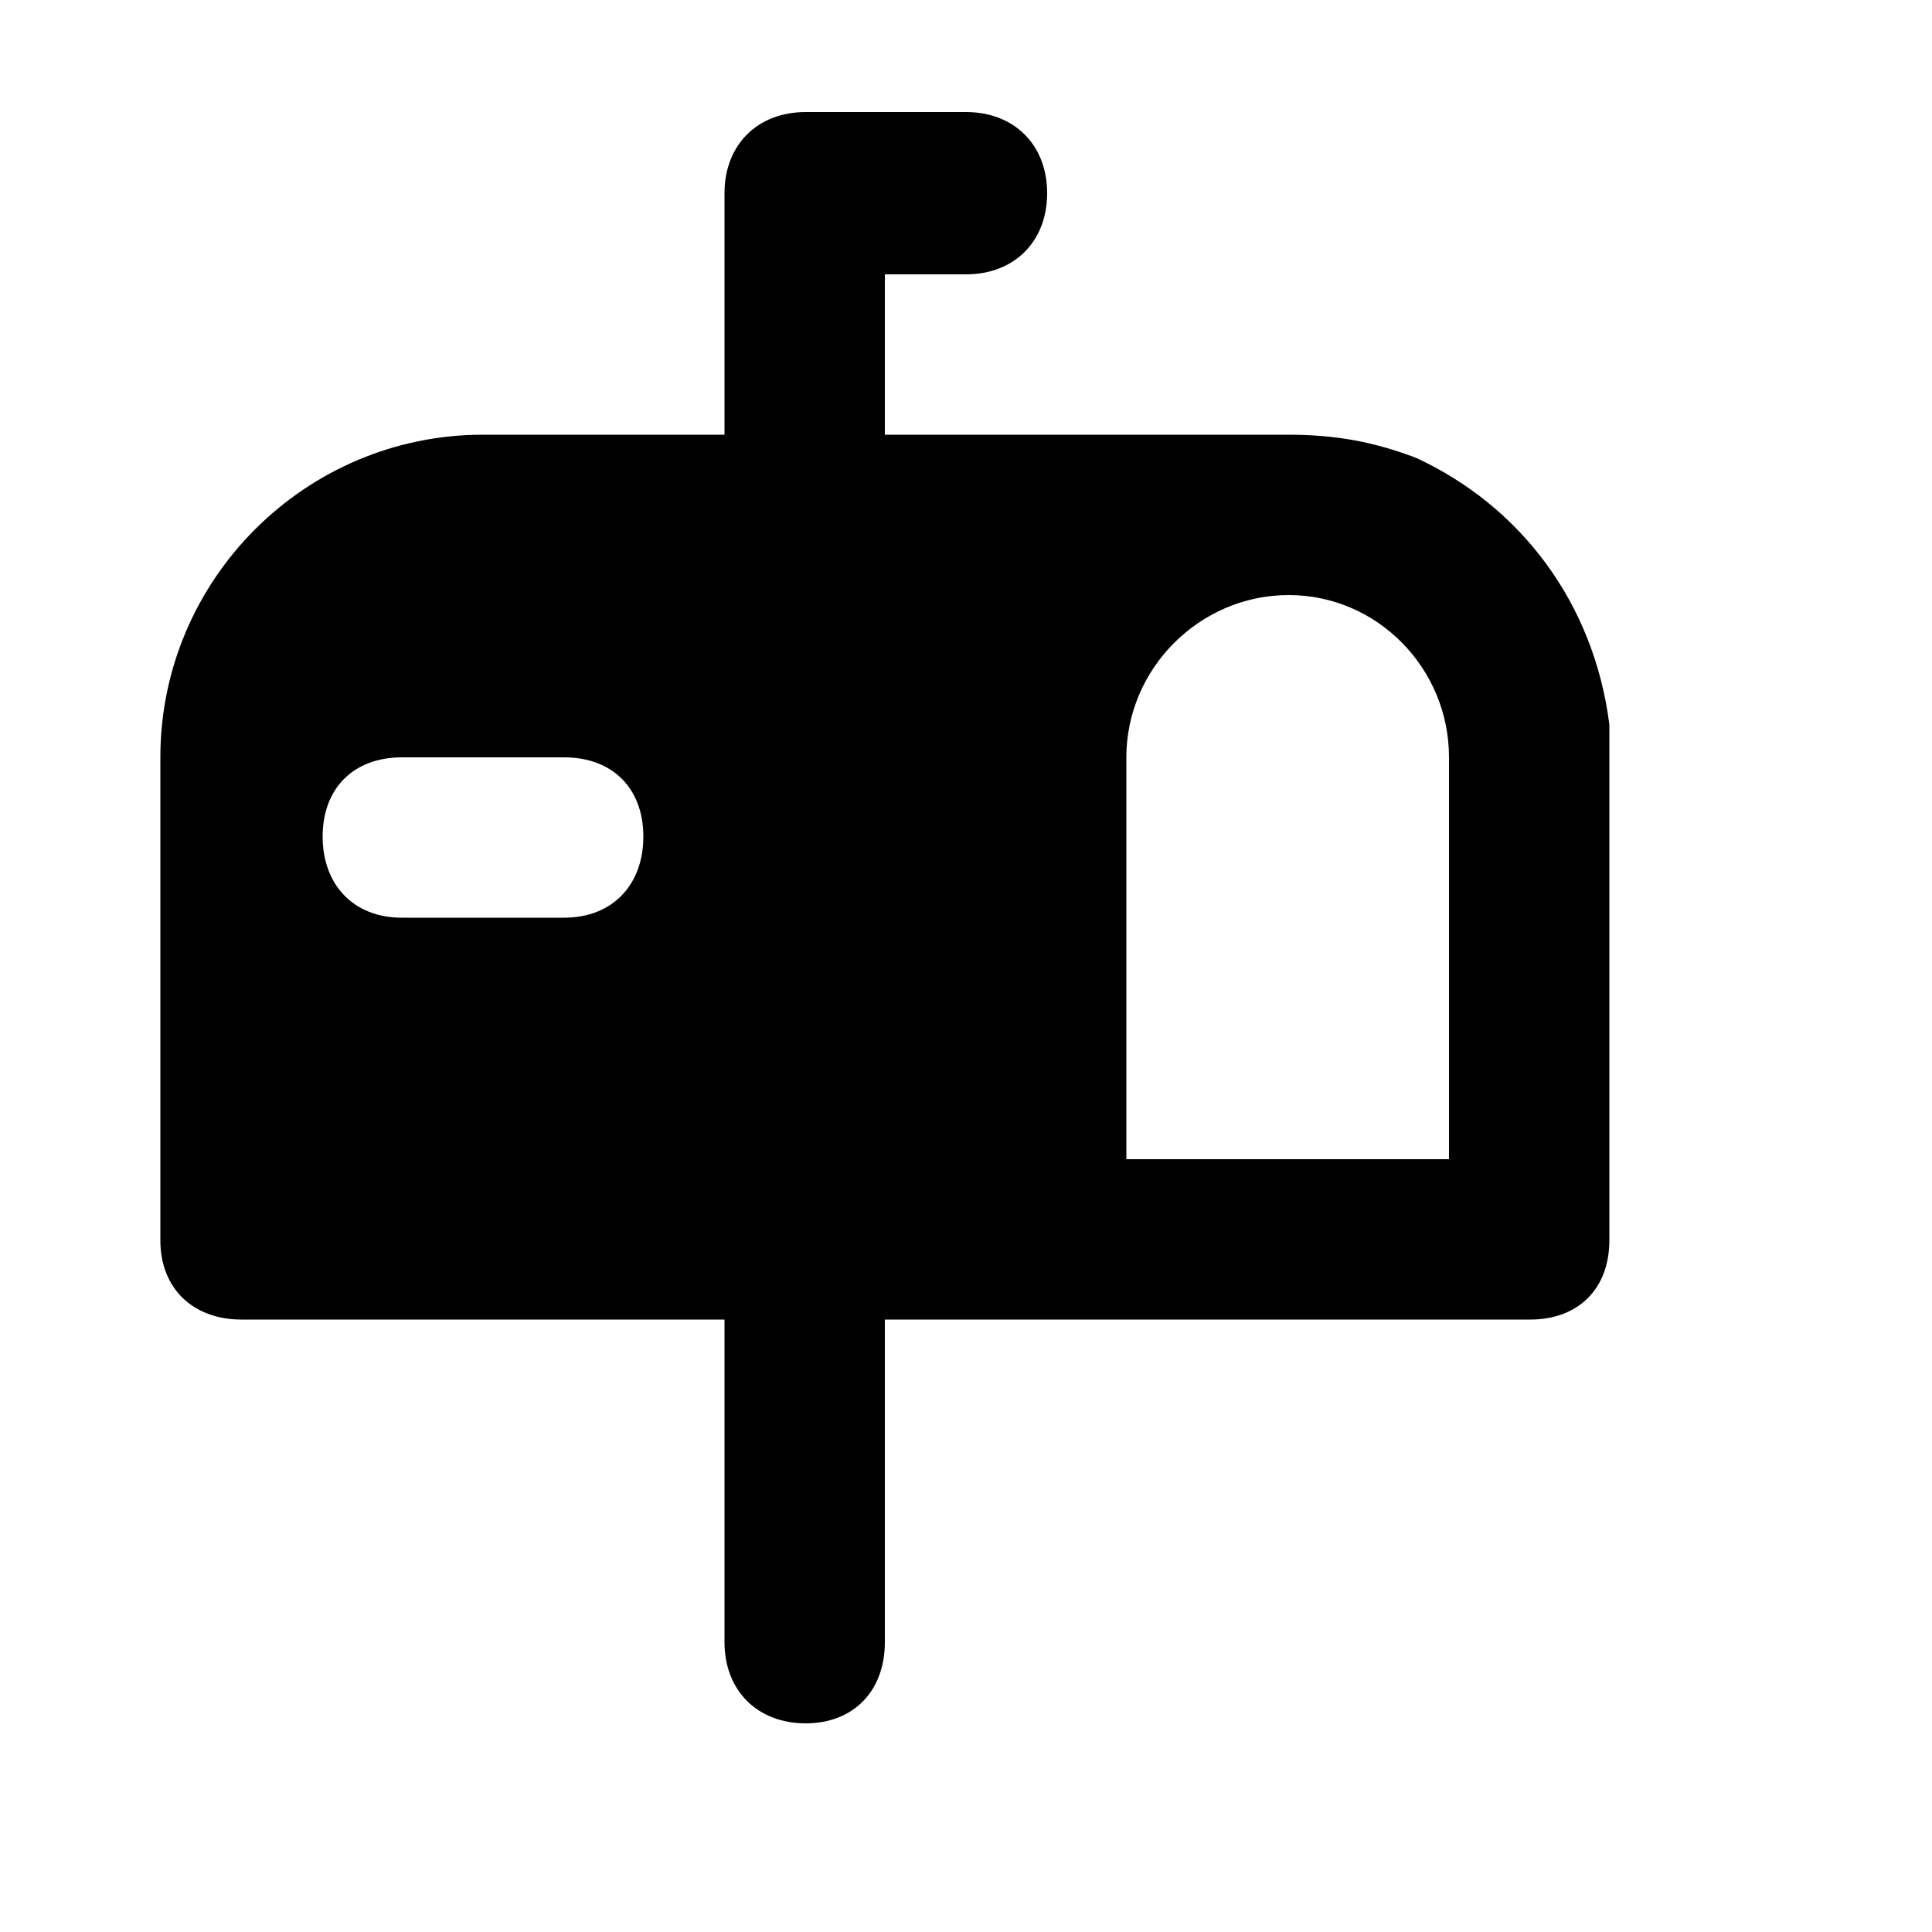 <svg xmlns="http://www.w3.org/2000/svg" width="24" height="24" viewBox="0 0 24 24">
    <path d="M19.992 9c-0.192-1.512-1.104-2.712-2.4-3.312-0.504-0.192-0.984-0.288-1.584-0.288h-5.016v-1.992h1.008c0.6 0 1.008-0.408 1.008-1.008s-0.408-1.008-1.008-1.008h-1.992c-0.6 0-1.008 0.408-1.008 1.008v3h-3c-2.208 0-4.008 1.8-4.008 4.008v6c0 0.6 0.408 0.984 1.008 0.984h6v4.008c0 0.6 0.408 1.008 1.008 1.008s0.984-0.408 0.984-1.008v-4.008h8.016c0.6 0 0.984-0.384 0.984-0.984v-6c0-0.12 0-0.216 0-0.408zM7.008 11.4h-2.016c-0.6 0-0.984-0.408-0.984-1.008s0.384-0.984 0.984-0.984h2.016c0.6 0 0.984 0.384 0.984 0.984s-0.384 1.008-0.984 1.008zM18 14.4h-4.008v-4.992c0-1.104 0.912-2.016 2.016-2.016s1.992 0.912 1.992 2.016v4.992z"></path>
</svg>
